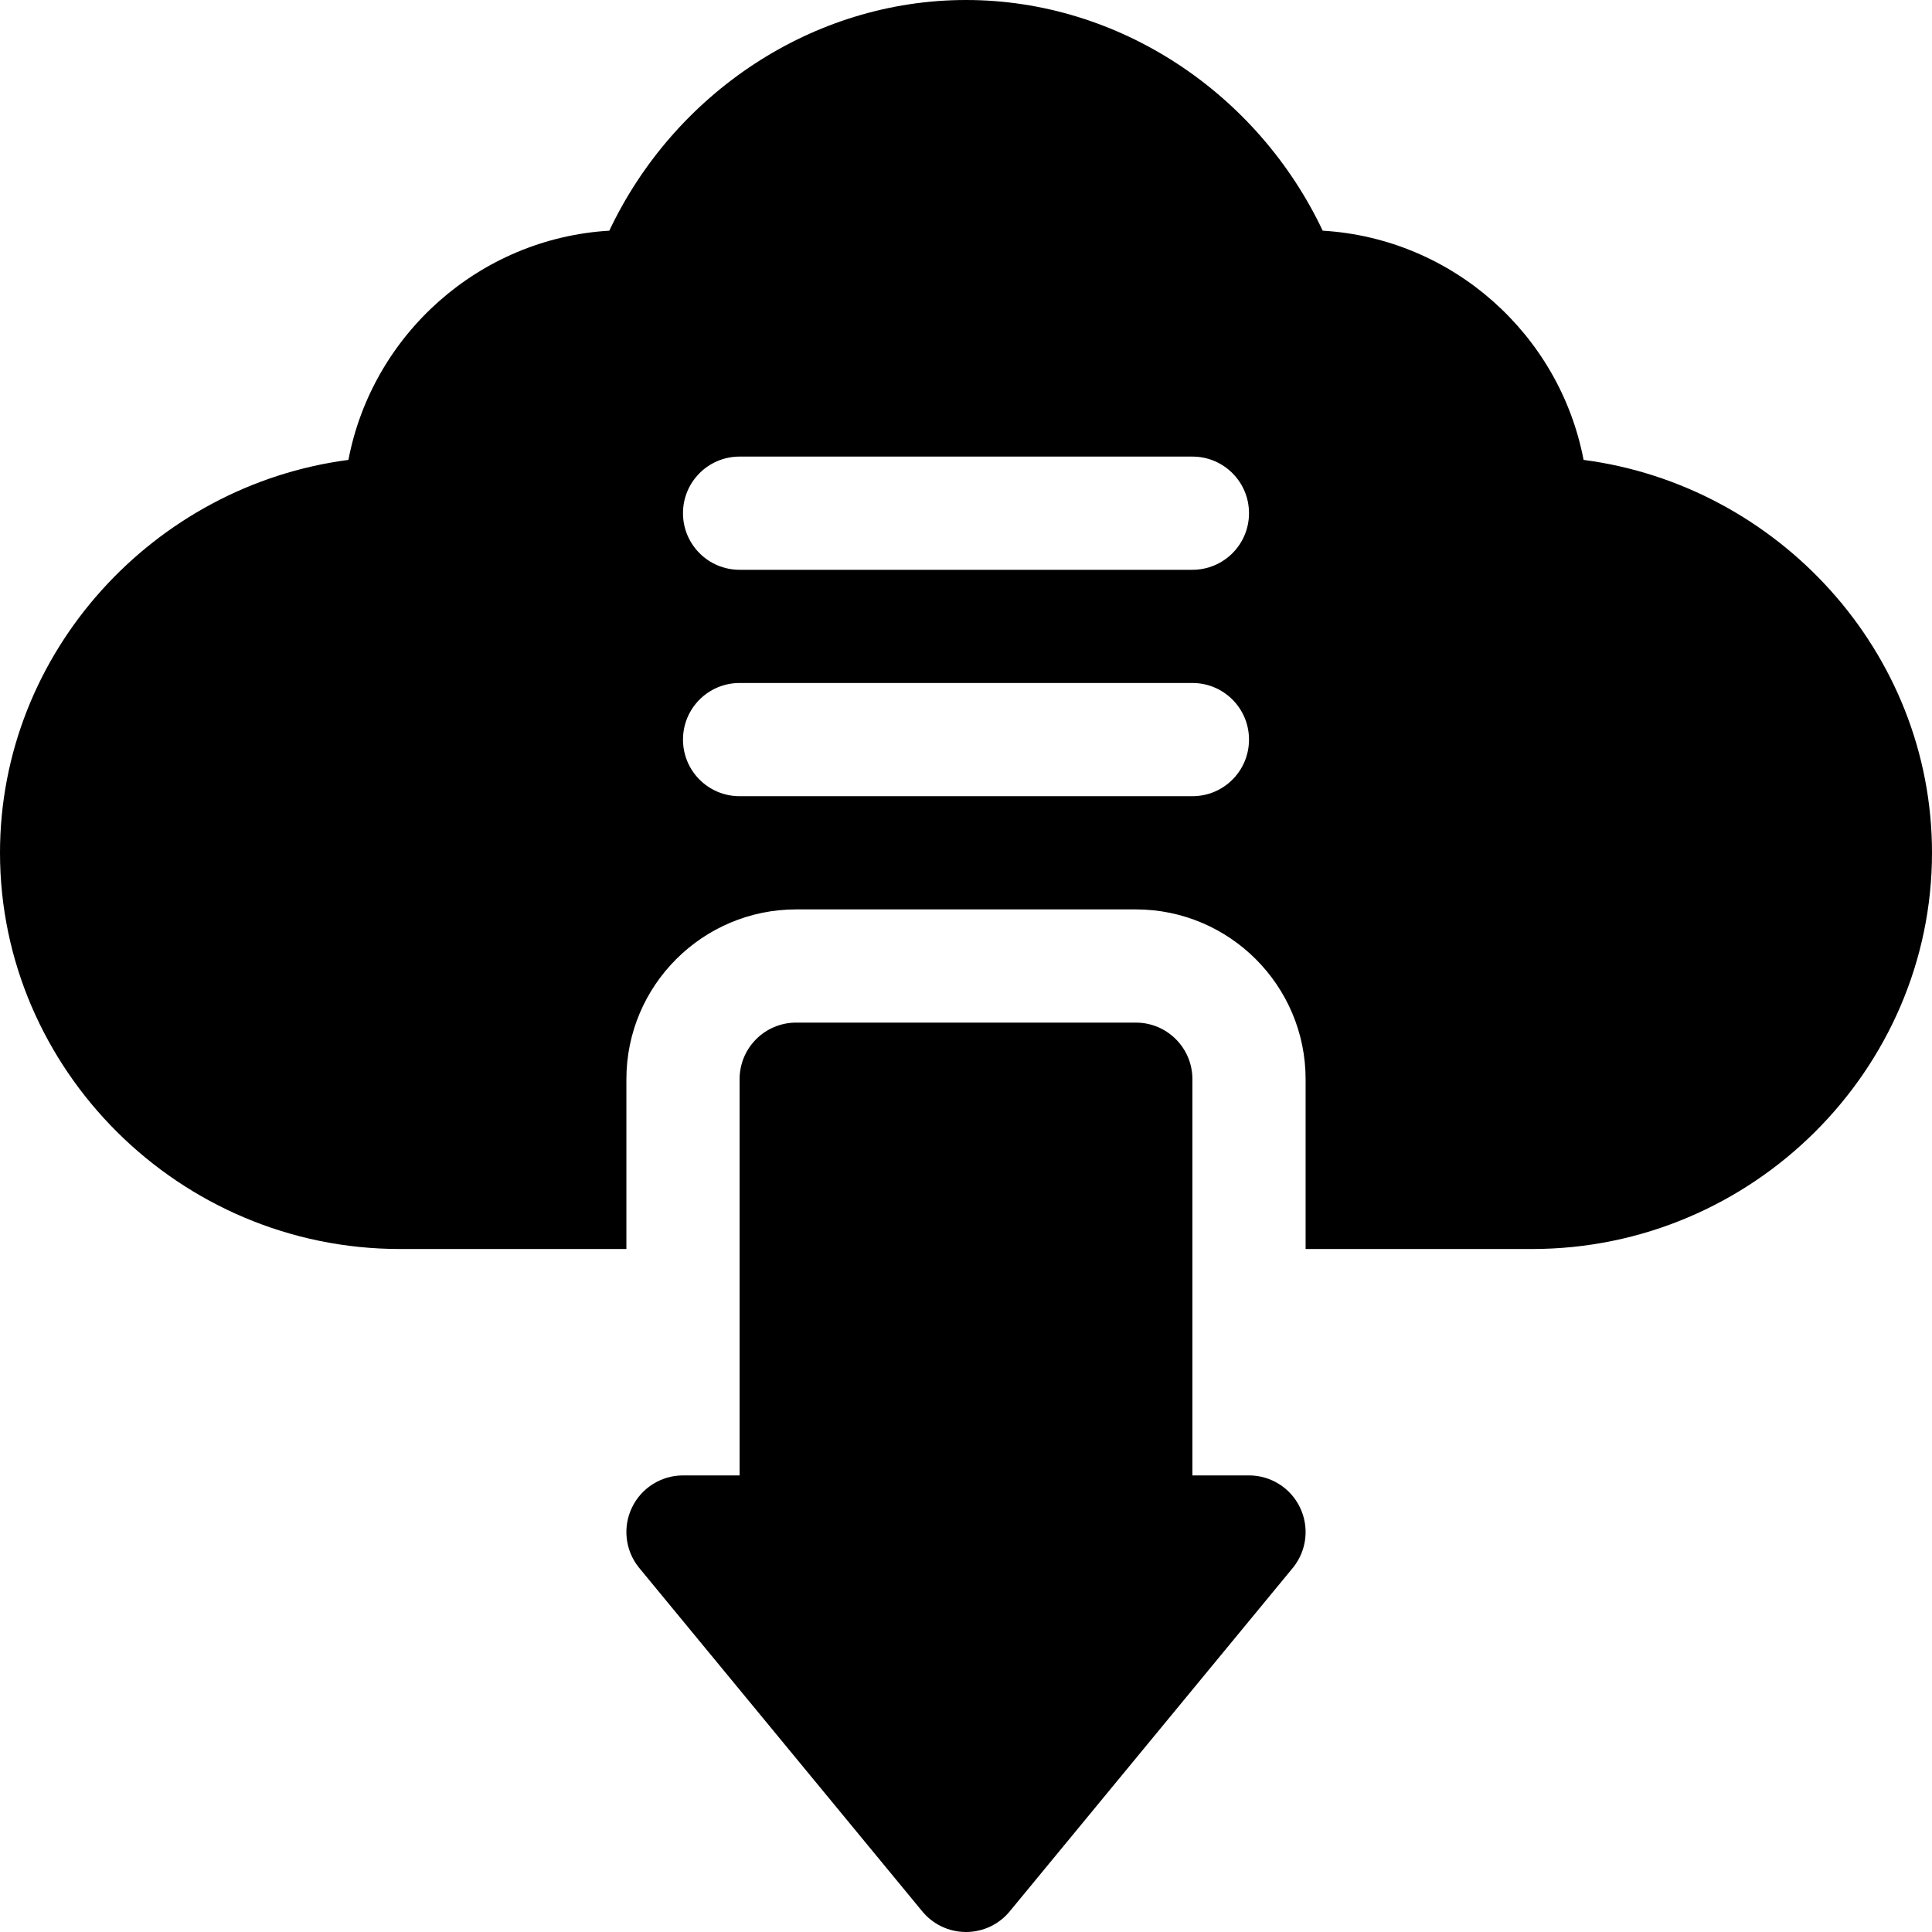 <?xml version="1.0" encoding="iso-8859-1"?>
<!-- Generator: Adobe Illustrator 23.1.0, SVG Export Plug-In . SVG Version: 6.00 Build 0)  -->
<svg version="1.1" id="Capa_1" xmlns="http://www.w3.org/2000/svg" xmlns:xlink="http://www.w3.org/1999/xlink" x="0px" y="0px"
	 viewBox="0 0 512 512" style="enable-background:new 0 0 512 512;" xml:space="preserve">
<g>
	<path d="M301,271h-90c-8.291,0-15,6.709-15,15v105h-15c-5.742,0-10.986,3.281-13.491,8.452c-2.52,5.186-1.846,11.338,1.714,15.85
		l75,91C247.064,509.905,251.415,512,256,512s8.936-2.095,11.777-5.698l75-91c3.56-4.512,4.233-10.664,1.714-15.85
		C341.986,394.281,336.742,391,331,391h-15V286C316,277.709,309.291,271,301,271z"/>
	<path d="M419.667,121.879c-6.343-33.179-34.629-58.682-69.141-60.747C333.314,24.745,296.62,0,256,0s-77.314,24.745-94.526,61.132
		c-34.512,2.065-62.798,27.568-69.141,60.747C40.873,128.603,0,172.738,0,226c0,57.479,47.585,105,106,105h60v-45
		c0-24.814,20.186-45,45-45h90c24.814,0,45,20.186,45,45v45h60c58.521,0,106-47.622,106-105
		C512,172.738,471.127,128.603,419.667,121.879z M316,211H196c-8.291,0-15-6.709-15-15s6.709-15,15-15h120c8.291,0,15,6.709,15,15
		S324.291,211,316,211z M316,151H196c-8.291,0-15-6.709-15-15s6.709-15,15-15h120c8.291,0,15,6.709,15,15S324.291,151,316,151z"/>
</g>
<g>
</g>
<g>
</g>
<g>
</g>
<g>
</g>
<g>
</g>
<g>
</g>
<g>
</g>
<g>
</g>
<g>
</g>
<g>
</g>
<g>
</g>
<g>
</g>
<g>
</g>
<g>
</g>
<g>
</g>
</svg>
